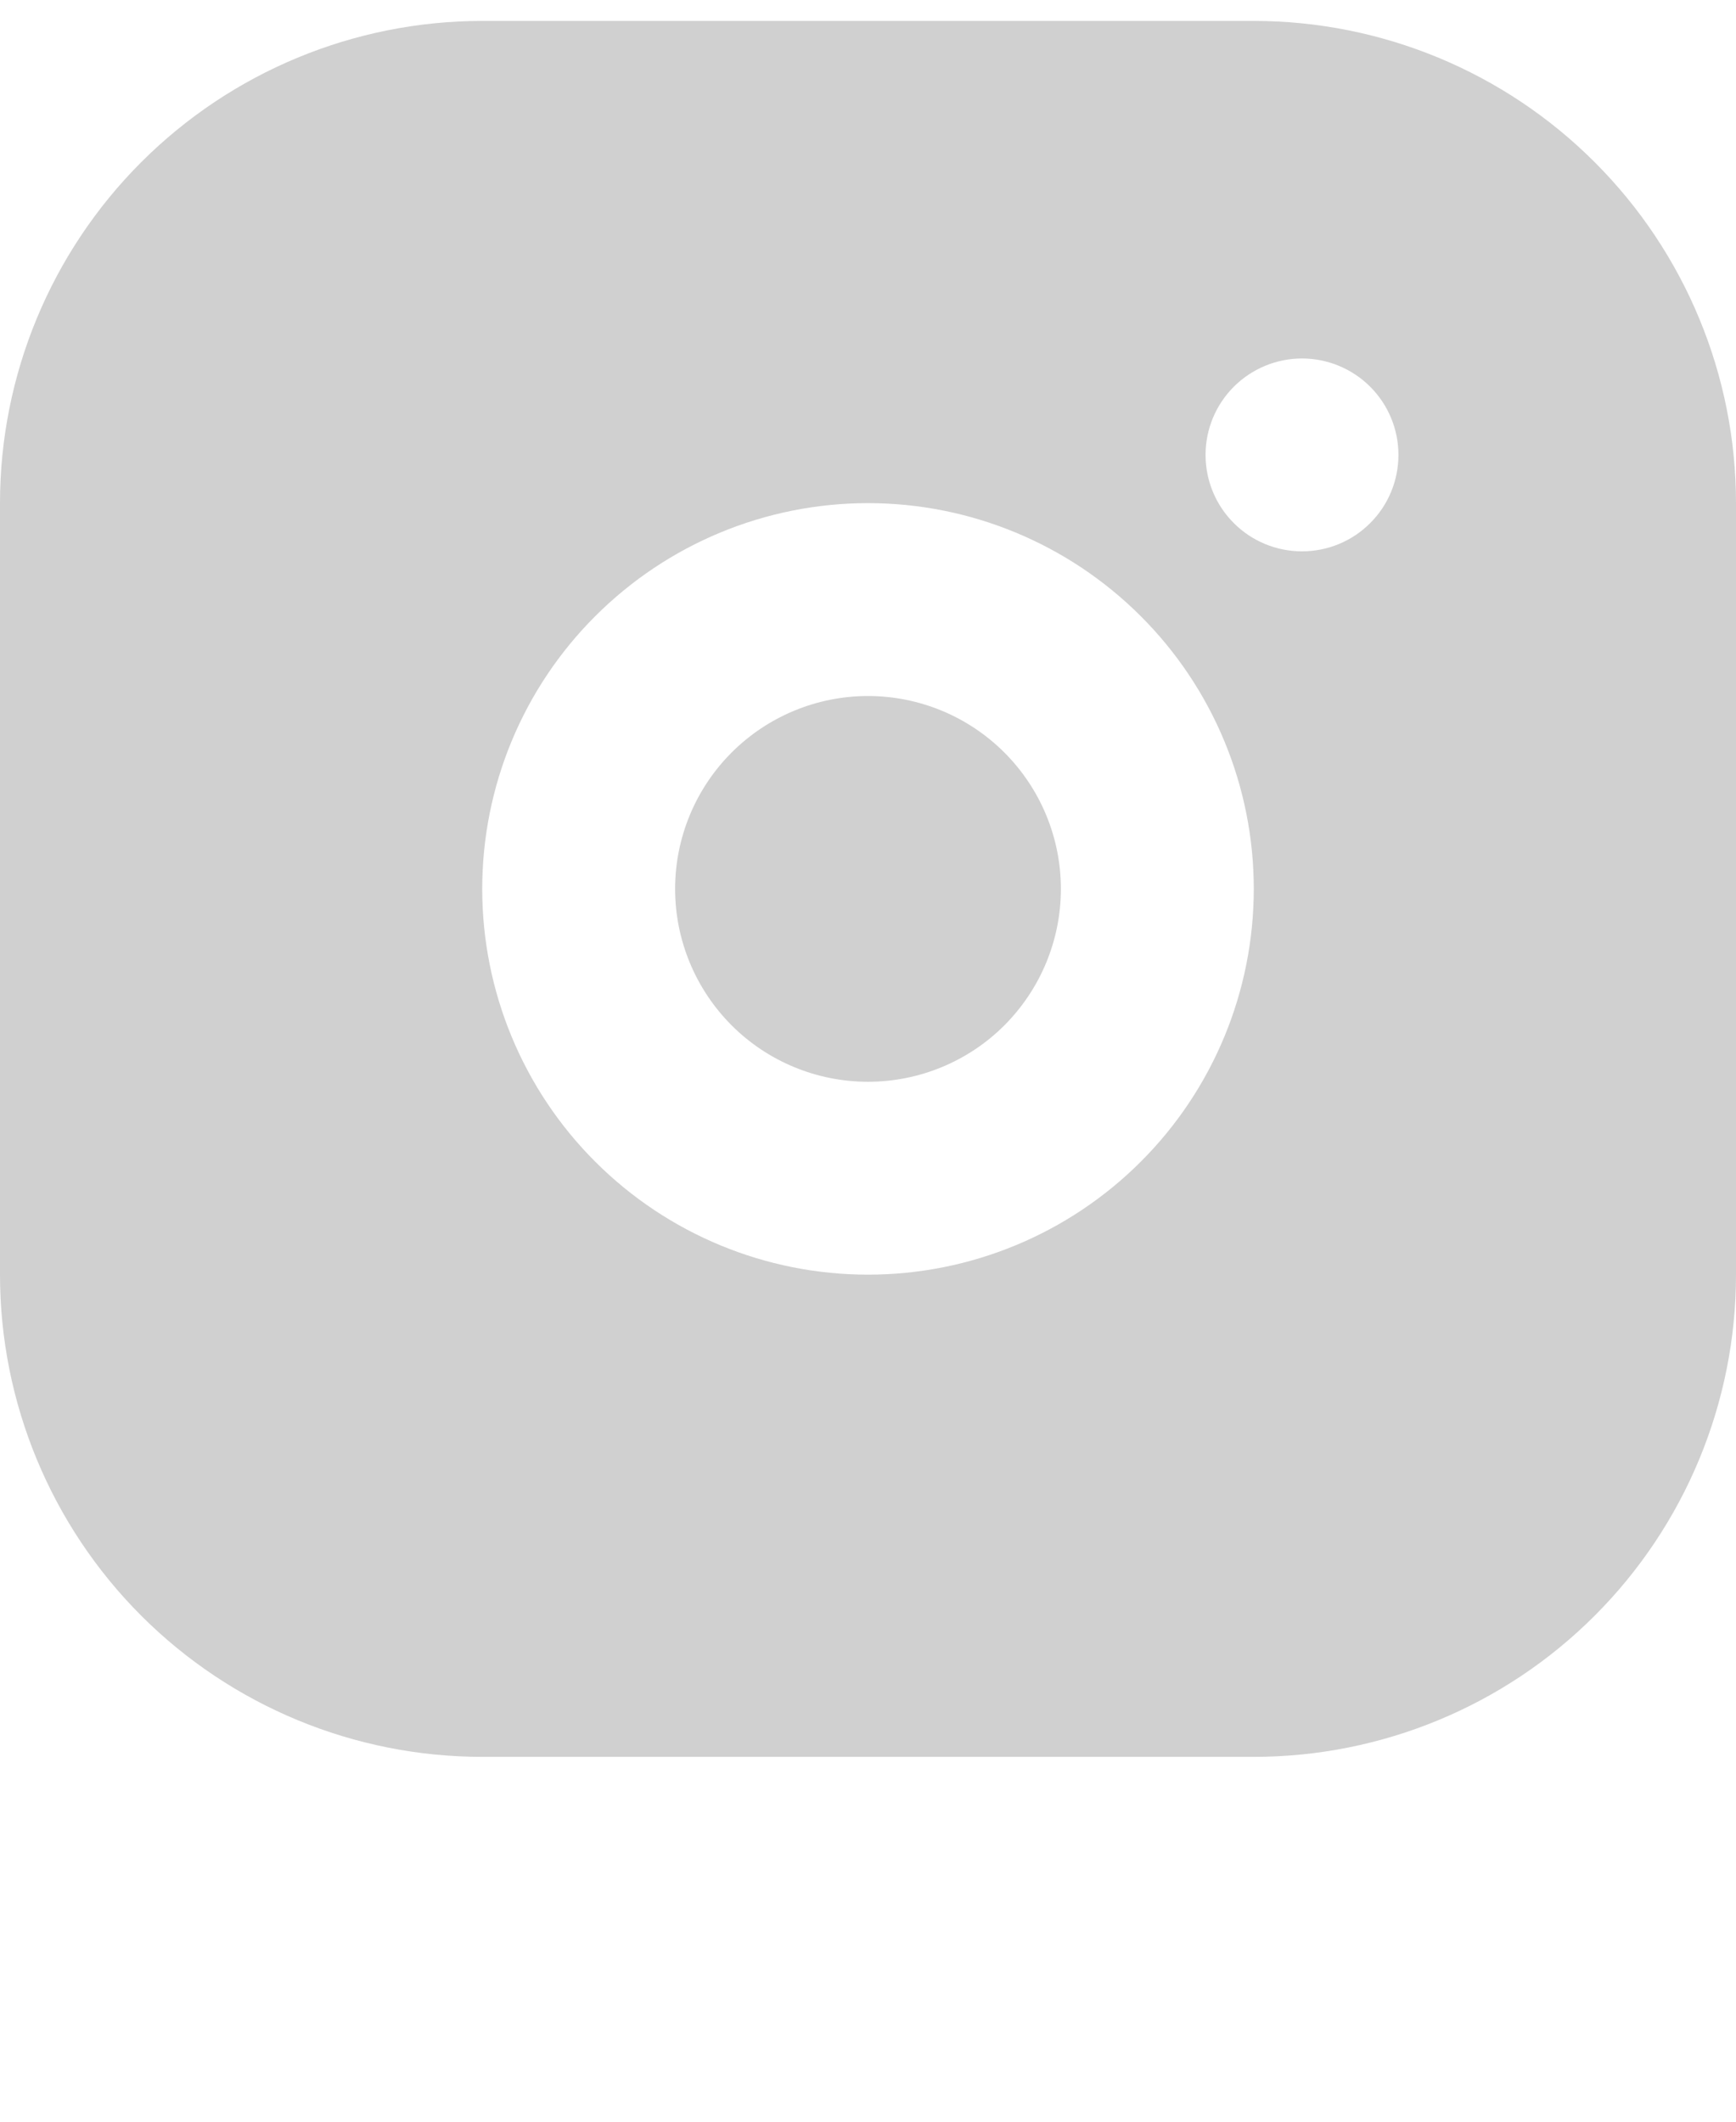 <svg width="18" height="22" viewBox="0 0 18 22" fill="none" xmlns="http://www.w3.org/2000/svg">
<path d="M13 0.217C14.326 0.217 15.598 0.744 16.535 1.682C17.473 2.619 18 3.891 18 5.217V13.217C18 14.543 17.473 15.815 16.535 16.753C15.598 17.691 14.326 18.217 13 18.217H5C3.674 18.217 2.402 17.691 1.464 16.753C0.527 15.815 0 14.543 0 13.217V5.217C0 3.891 0.527 2.619 1.464 1.682C2.402 0.744 3.674 0.217 5 0.217H13ZM9 5.217C7.939 5.217 6.922 5.639 6.172 6.389C5.421 7.139 5 8.156 5 9.217C5 10.278 5.421 11.296 6.172 12.046C6.922 12.796 7.939 13.217 9 13.217C10.061 13.217 11.078 12.796 11.828 12.046C12.579 11.296 13 10.278 13 9.217C13 8.156 12.579 7.139 11.828 6.389C11.078 5.639 10.061 5.217 9 5.217ZM9 7.217C9.53 7.217 10.039 7.428 10.414 7.803C10.789 8.178 11 8.687 11 9.217C11 9.748 10.789 10.256 10.414 10.632C10.039 11.007 9.53 11.217 9 11.217C8.47 11.217 7.961 11.007 7.586 10.632C7.211 10.256 7 9.748 7 9.217C7 8.687 7.211 8.178 7.586 7.803C7.961 7.428 8.47 7.217 9 7.217ZM13.5 3.717C13.235 3.717 12.98 3.823 12.793 4.01C12.605 4.198 12.5 4.452 12.5 4.717C12.5 4.982 12.605 5.237 12.793 5.424C12.98 5.612 13.235 5.717 13.5 5.717C13.765 5.717 14.02 5.612 14.207 5.424C14.395 5.237 14.5 4.982 14.5 4.717C14.5 4.452 14.395 4.198 14.207 4.01C14.02 3.823 13.765 3.717 13.5 3.717Z" fill="#D0D0D0"/>
</svg>
